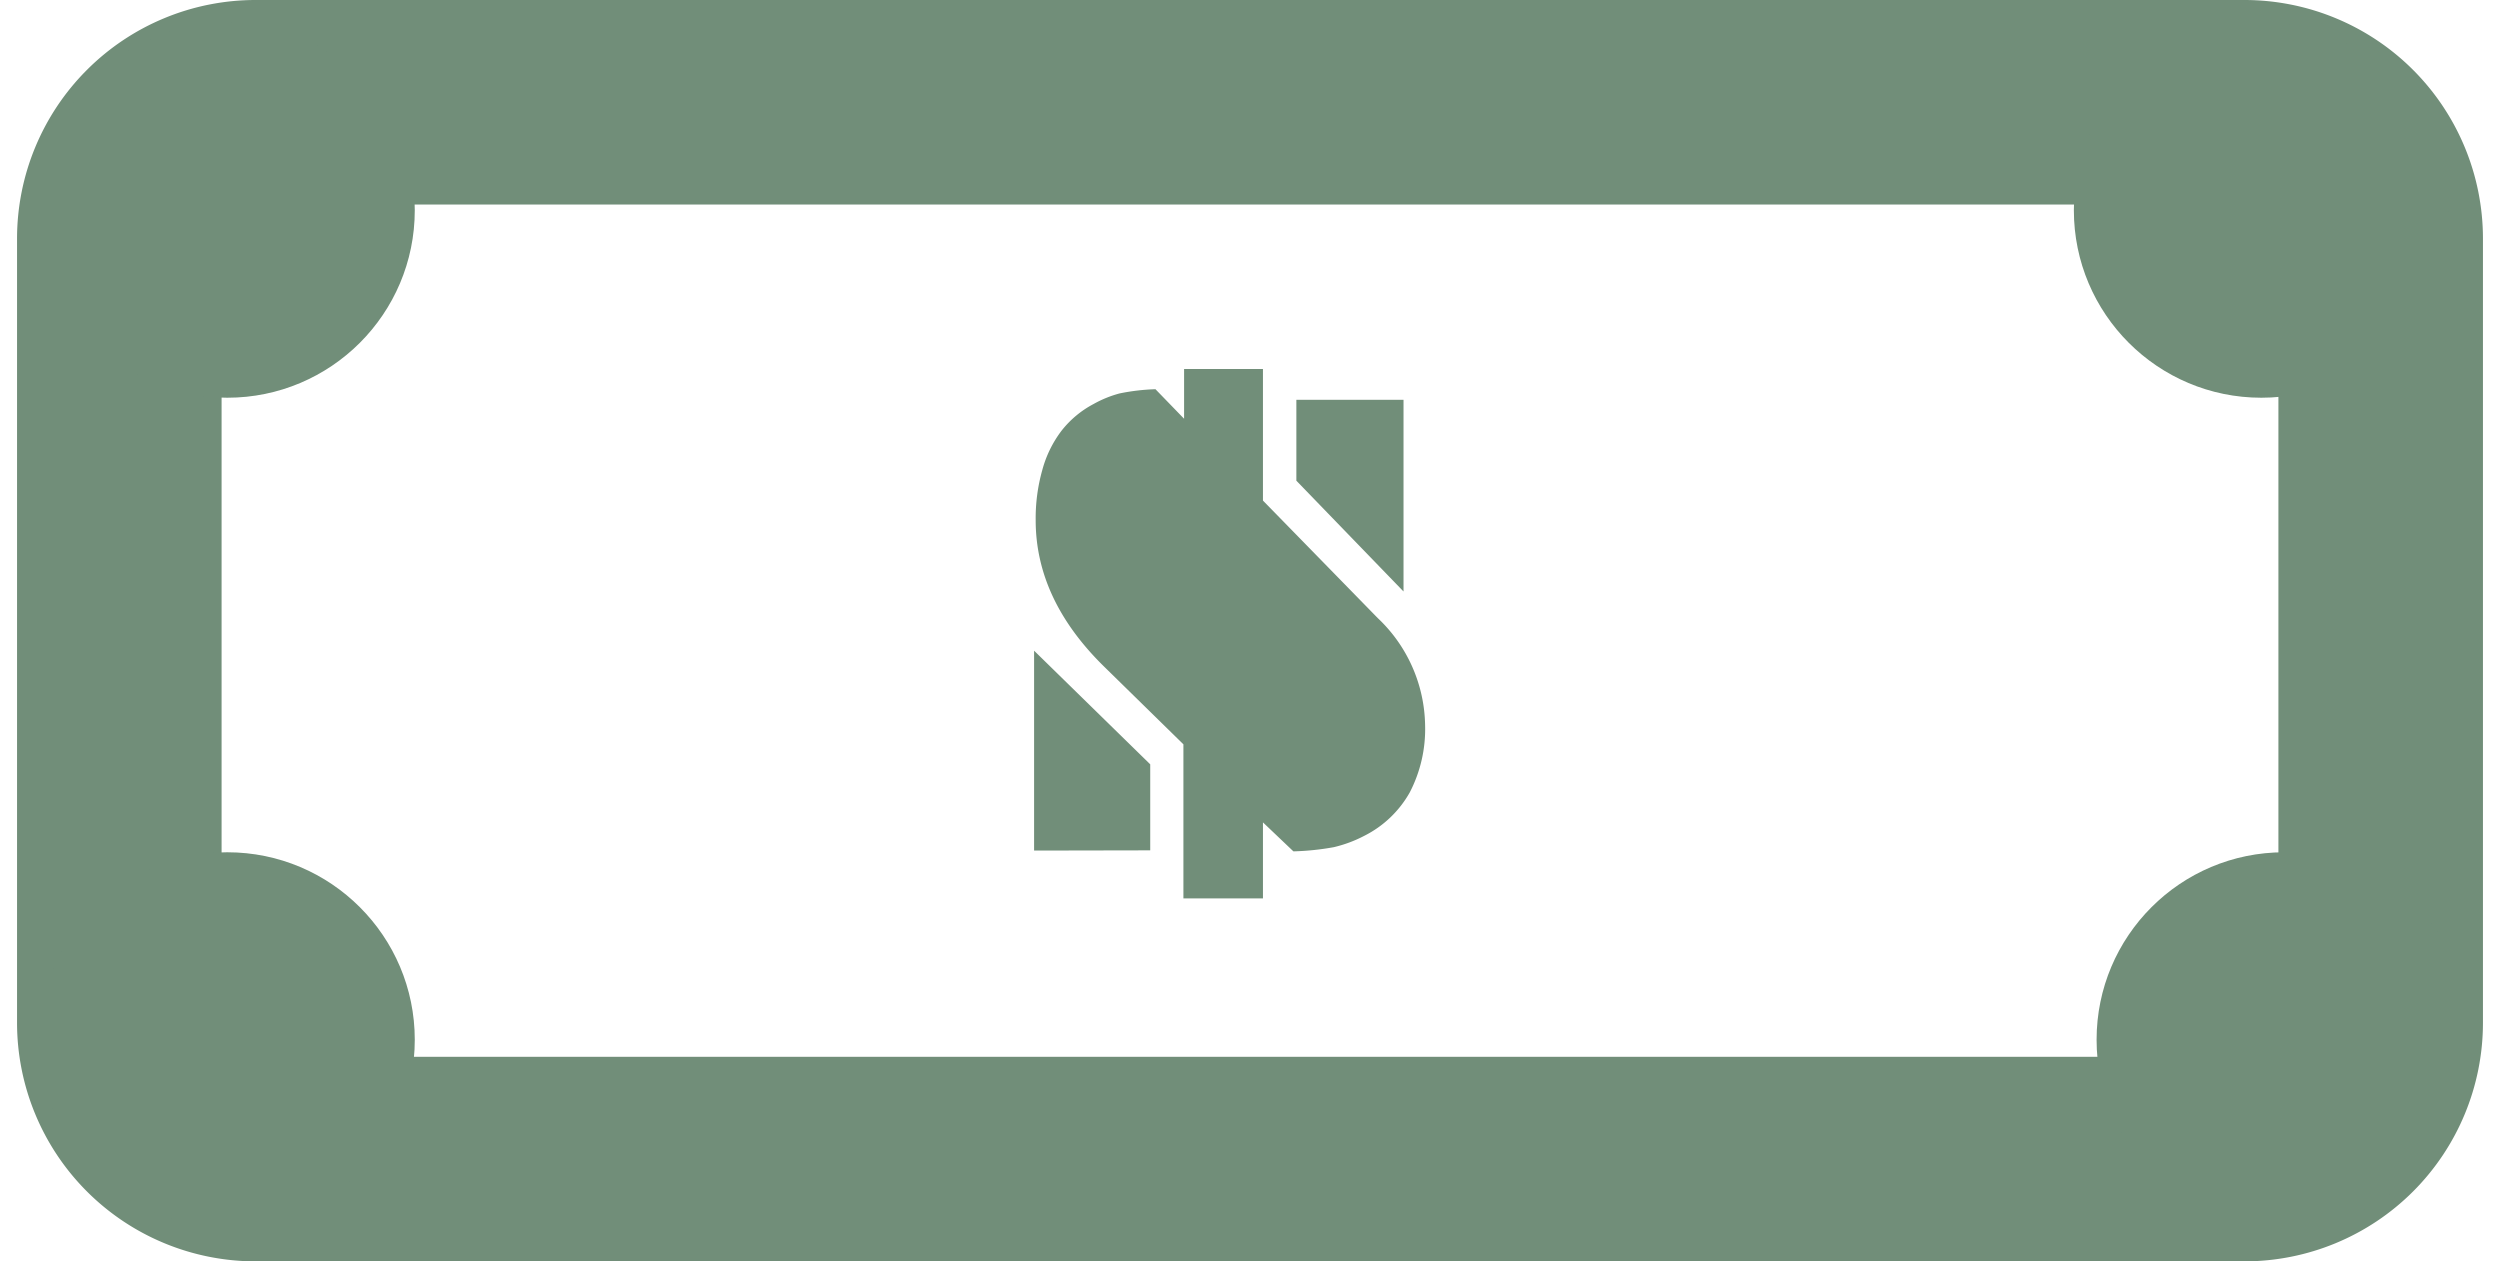 <svg xmlns="http://www.w3.org/2000/svg" width="220" height="111" viewBox="0 0 220 111"><defs><style>.cls-1{fill:#718e79;}</style></defs><title>grøn_seddel</title><g id="Layer_7" data-name="Layer 7"><g id="Layer_4" data-name="Layer 4"><path class="cls-1" d="M197.5,111H22.5a21,21,0,0,1-21-21V21a21,21,0,0,1,21-21h175a21,21,0,0,1,21,21V90A21,21,0,0,1,197.5,111ZM22.5,18a3,3,0,0,0-3,3V90a3,3,0,0,0,3,3h175a3,3,0,0,0,3-3V21a3,3,0,0,0-3-3Z"/><circle class="cls-1" cx="20" cy="18.5" r="16.5"/><circle class="cls-1" cx="199" cy="18.5" r="16.5"/><circle class="cls-1" cx="201" cy="91.5" r="16.5"/><circle class="cls-1" cx="20" cy="91.5" r="16.5"/><path class="cls-1" d="M91,74.85V57.26l10.22,10v7.57Zm13.2-38V32.47h6.94V44.05l10.1,10.34a13.24,13.24,0,0,1,4.17,9.46,12.1,12.1,0,0,1-1.35,5.88,9.46,9.46,0,0,1-4,3.82,11.35,11.35,0,0,1-2.68,1,23.1,23.1,0,0,1-3.56.37l-2.68-2.55v6.69h-7V65.5l-7-6.86q-6-5.89-6-12.86a15.64,15.64,0,0,1,.58-4.41,10,10,0,0,1,1.69-3.46,8.78,8.78,0,0,1,2.83-2.36,9.85,9.85,0,0,1,2.29-.93,18.65,18.65,0,0,1,3.15-.37Zm9.88,5.45V35.18h9.43V52.05Z"/></g></g></svg>

